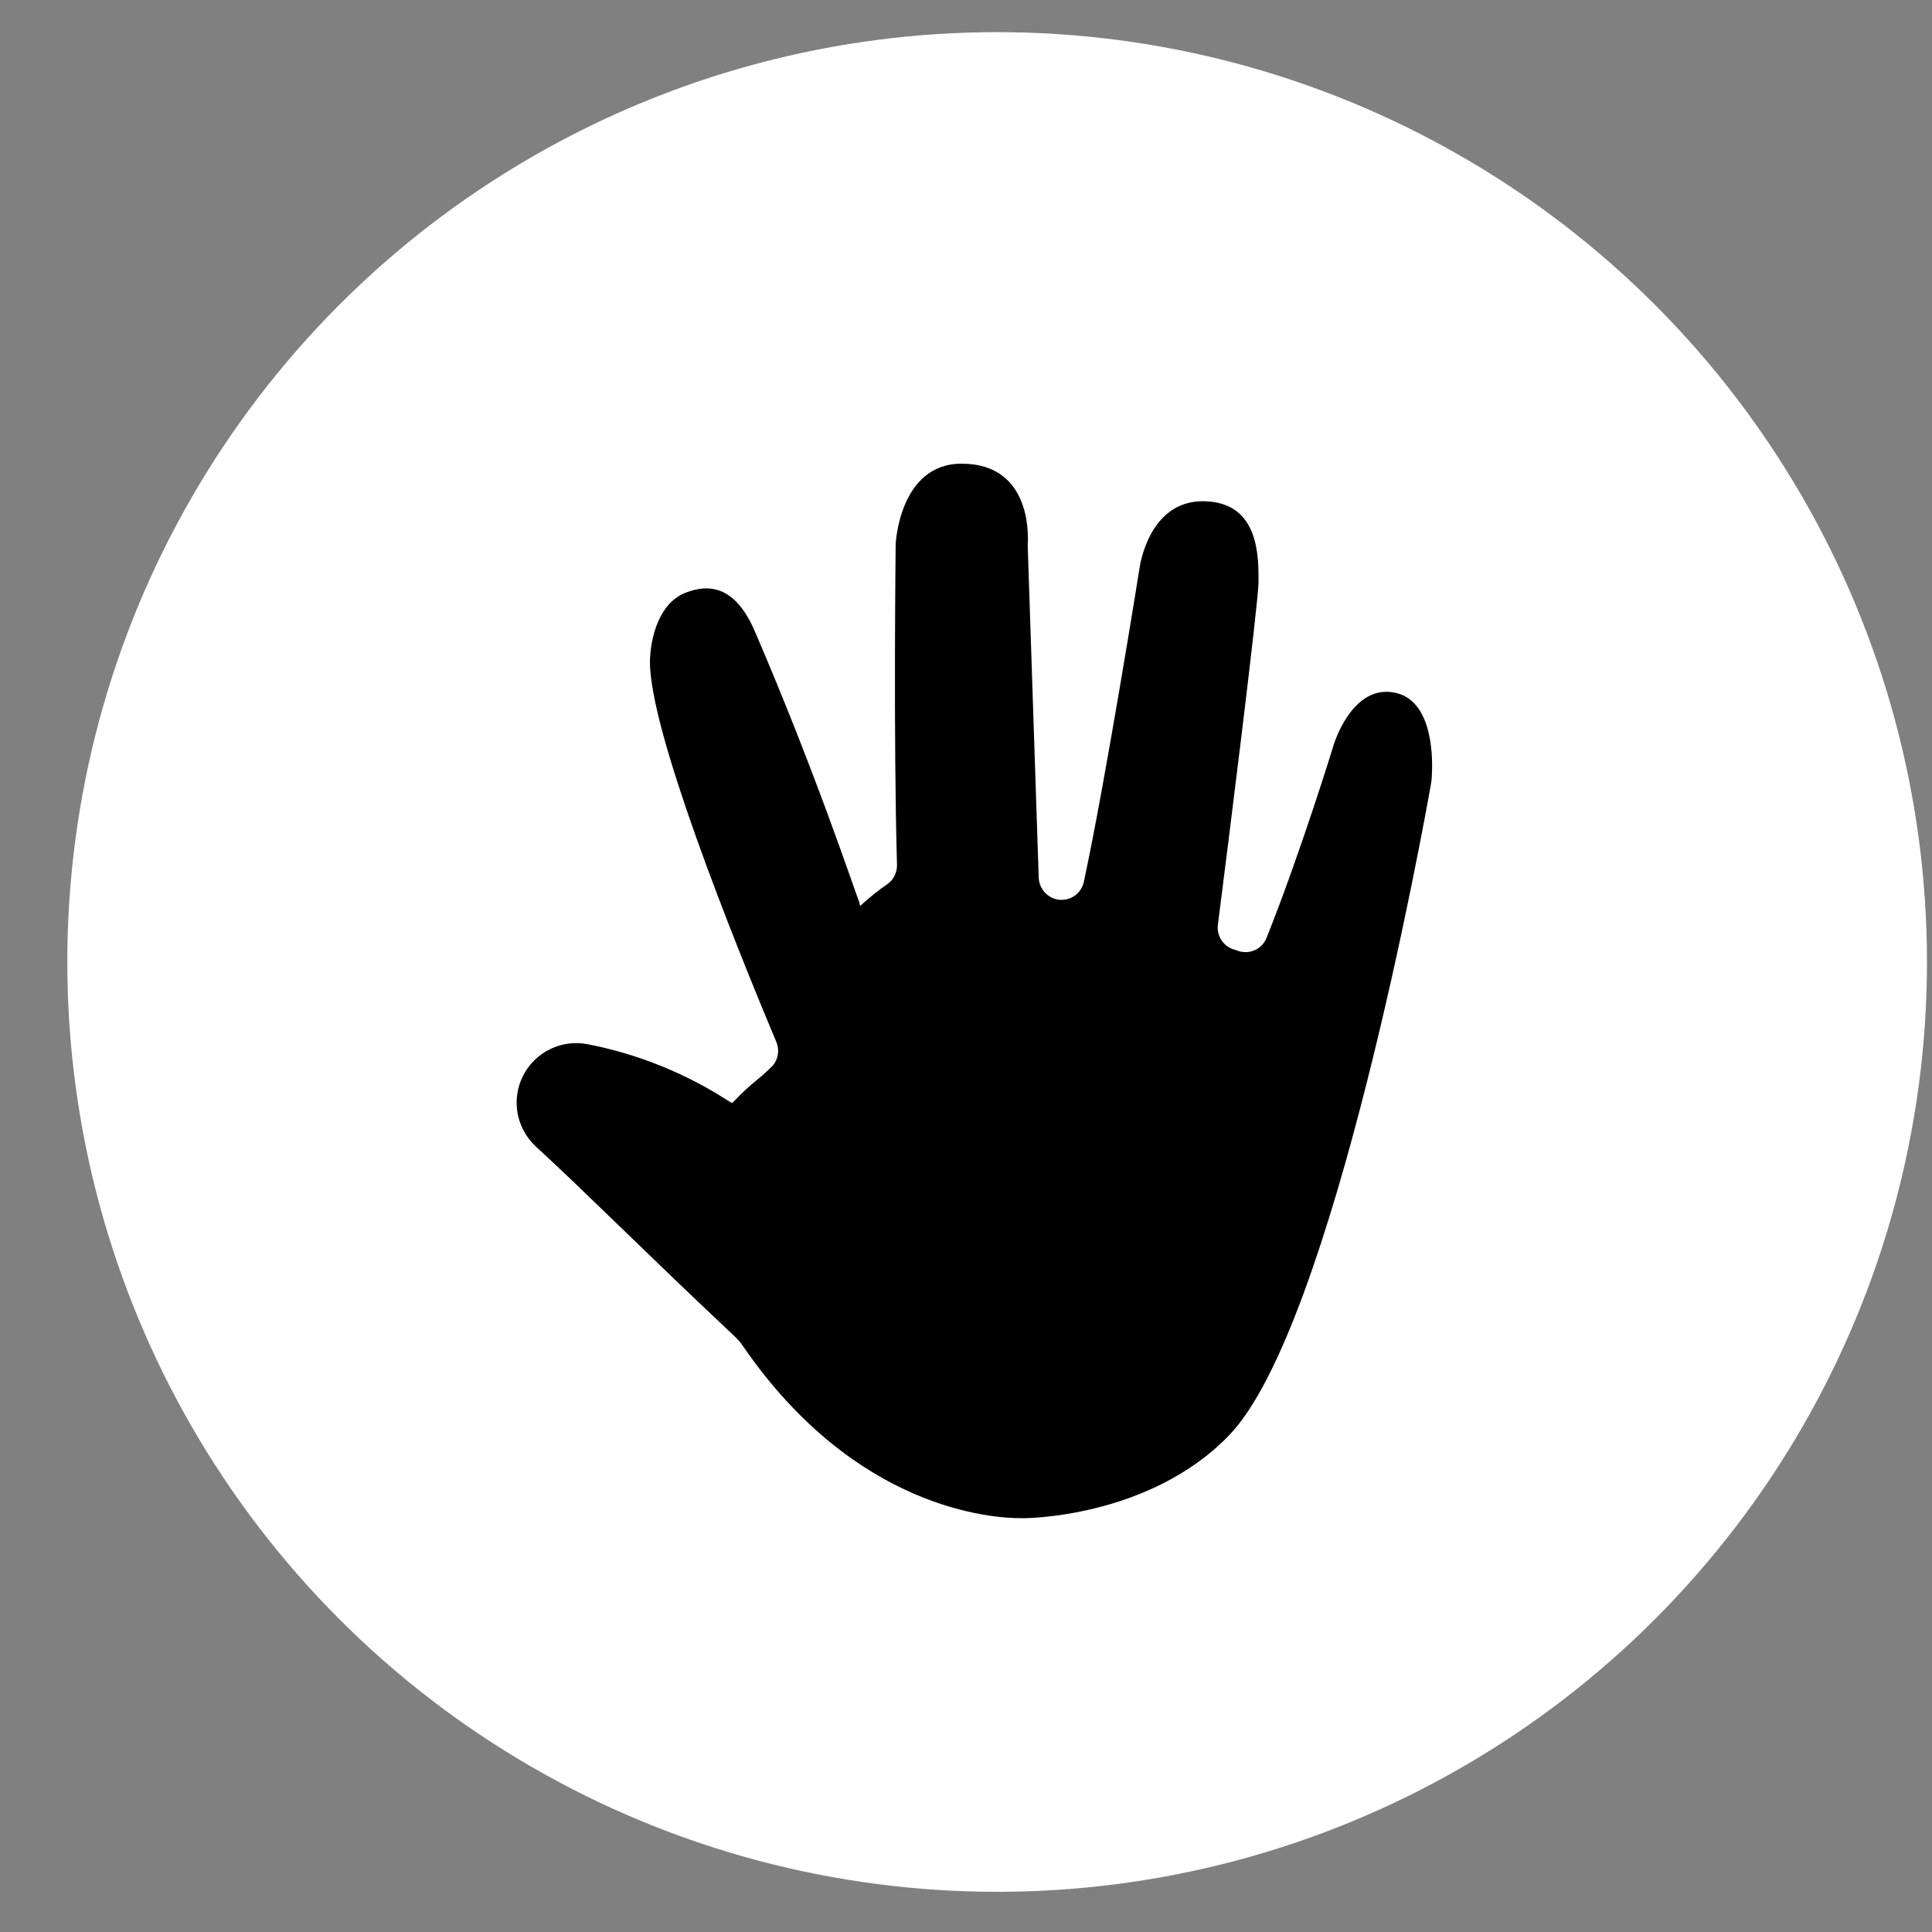 <svg width="25" height="25" viewBox="0 0 25 25" fill="none" xmlns="http://www.w3.org/2000/svg">
  <rect x="0" y="0" width="25" height="25" fill="#808080" stroke="none"/>
  <circle cx="12.903" cy="12.448" r="12.032" fill="white"/>
  <path d="M15.908 18.569C17.252 17.168 18.429 10.647 18.519 10.131C18.523 10.106 18.526 10.081 18.527 10.056C18.54 9.862 18.56 9.084 18.066 8.967C17.496 8.832 17.257 9.641 17.257 9.641C17.257 9.641 16.838 11.012 16.389 12.136C16.362 12.205 16.309 12.261 16.243 12.292C16.176 12.324 16.099 12.329 16.029 12.307L15.96 12.284C15.895 12.263 15.84 12.22 15.803 12.162C15.767 12.104 15.751 12.036 15.759 11.968C15.886 10.986 16.285 7.788 16.285 7.537C16.285 7.241 16.311 6.501 15.584 6.486C14.858 6.47 14.746 7.349 14.746 7.349C14.746 7.349 14.302 10.131 14.024 11.414C14.009 11.483 13.968 11.545 13.91 11.588C13.852 11.63 13.781 11.649 13.709 11.643C13.638 11.636 13.571 11.603 13.522 11.551C13.473 11.498 13.444 11.43 13.441 11.358L13.299 7.074V7.043C13.308 6.912 13.336 6 12.444 6C11.634 6 11.59 7.043 11.59 7.043C11.59 7.043 11.56 9.54 11.607 11.191C11.608 11.238 11.598 11.284 11.578 11.326C11.559 11.368 11.529 11.405 11.493 11.433C11.367 11.519 11.248 11.615 11.136 11.718C11.125 11.73 11.125 11.69 11.119 11.674C11.043 11.48 10.551 9.989 9.77 8.175C9.527 7.606 9.2 7.539 8.866 7.672C8.531 7.806 8.416 8.242 8.41 8.563C8.41 9.459 9.463 12.093 10.047 13.486C10.069 13.541 10.075 13.602 10.062 13.66C10.05 13.719 10.02 13.772 9.977 13.812C9.76 14.021 9.76 13.978 9.475 14.273L9.454 14.263L9.416 14.24C8.863 13.884 8.248 13.637 7.604 13.512C7.439 13.48 7.269 13.502 7.118 13.576C6.968 13.649 6.845 13.77 6.769 13.919C6.693 14.068 6.668 14.238 6.697 14.403C6.726 14.568 6.809 14.719 6.931 14.833C7.576 15.425 8.356 16.212 9.508 17.294C9.549 17.332 9.585 17.374 9.615 17.42C11.075 19.542 12.852 19.648 13.222 19.645C13.222 19.649 14.865 19.655 15.908 18.569Z" fill="black"/>
</svg>
